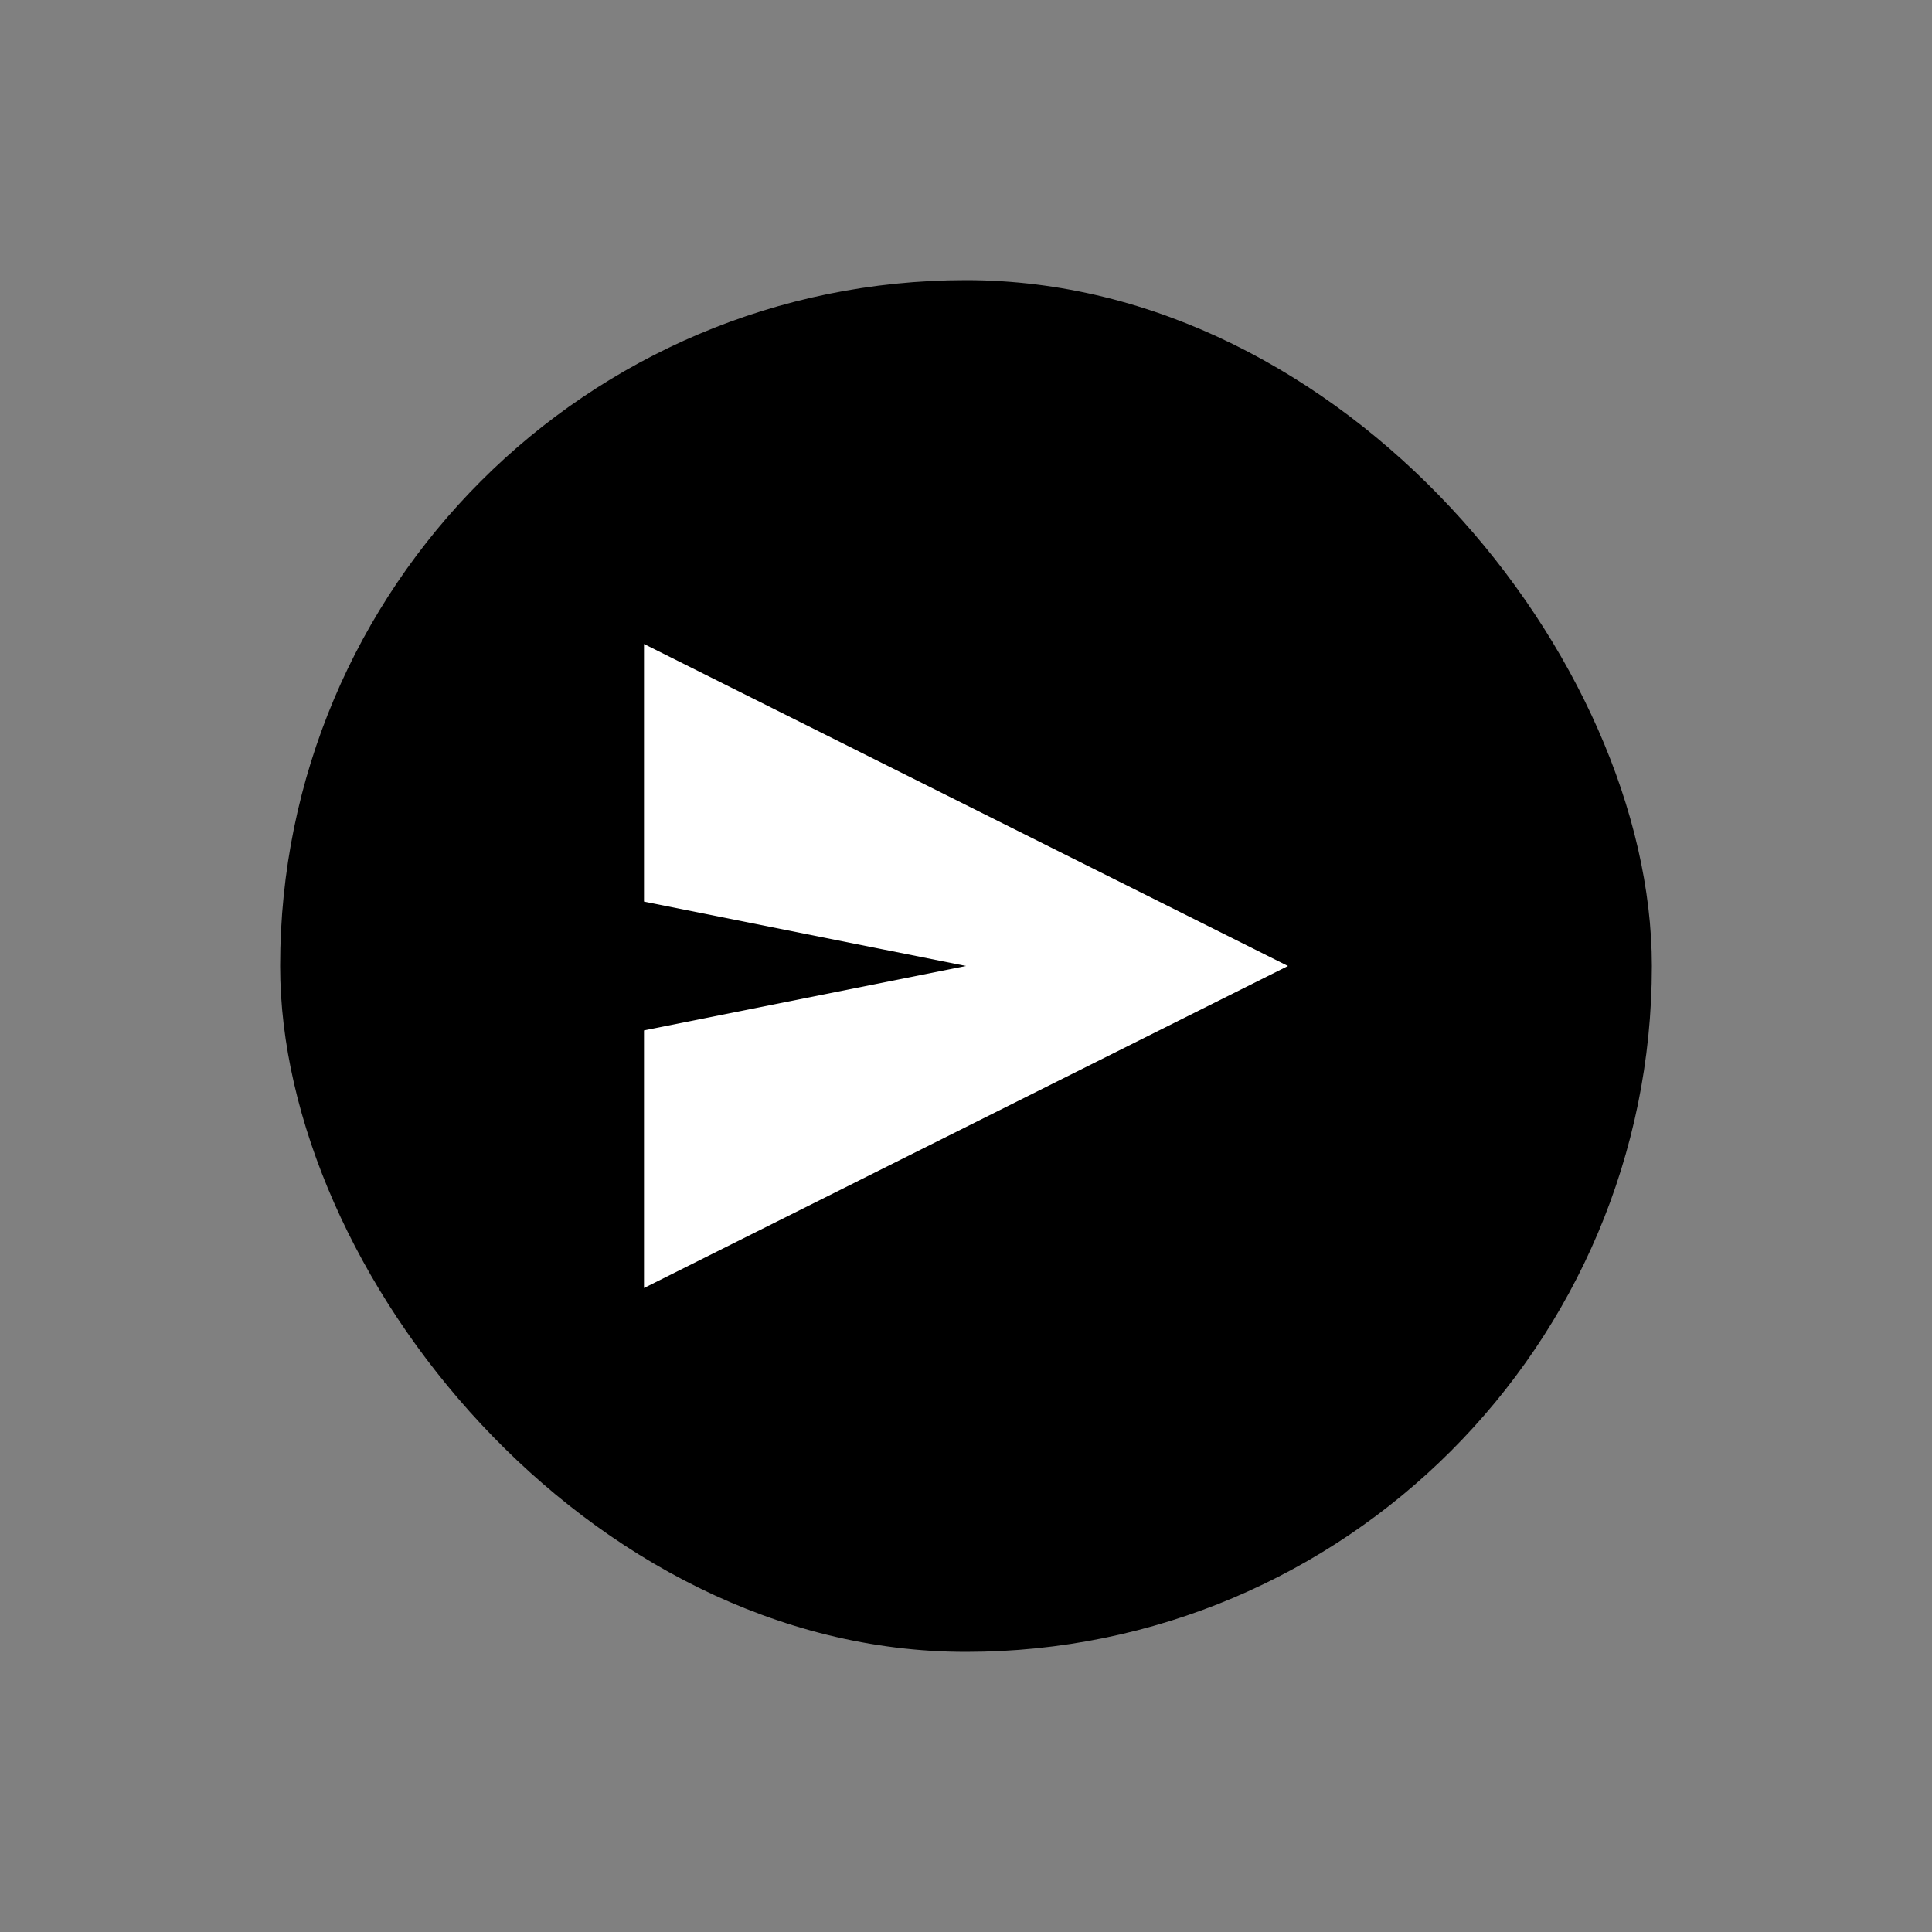 <!DOCTYPE svg PUBLIC "-//W3C//DTD SVG 1.1//EN" "http://www.w3.org/Graphics/SVG/1.1/DTD/svg11.dtd">
<!-- Uploaded to: SVG Repo, www.svgrepo.com, Transformed by: SVG Repo Mixer Tools -->
<svg fill="#ffffff" width="256px" height="256px" viewBox="-20 -20 60.00 60.00" xmlns="http://www.w3.org/2000/svg" stroke="#ffffff" stroke-width="0" transform="matrix(1, 0, 0, 1, 0, 0)">
<rect x="-20" y="-20" width="60.00" height="60.00" fill="#808080" stroke="none"/>
<g id="SVGRepo_bgCarrier" stroke-width="0" transform="translate(2.9,2.9), scale(0.71)">
<rect x="-20" y="-20" width="60.00" height="60.00" rx="30" fill="#000000" strokewidth="0"/>
</g>
<g id="SVGRepo_tracerCarrier" stroke-linecap="round" stroke-linejoin="round" stroke="#CCCCCC" stroke-width="0.08"/>
<g id="SVGRepo_iconCarrier">
<path d="M0 0l20 10L0 20V0zm0 8v4l10-2L0 8z"/>
</g>
</svg>